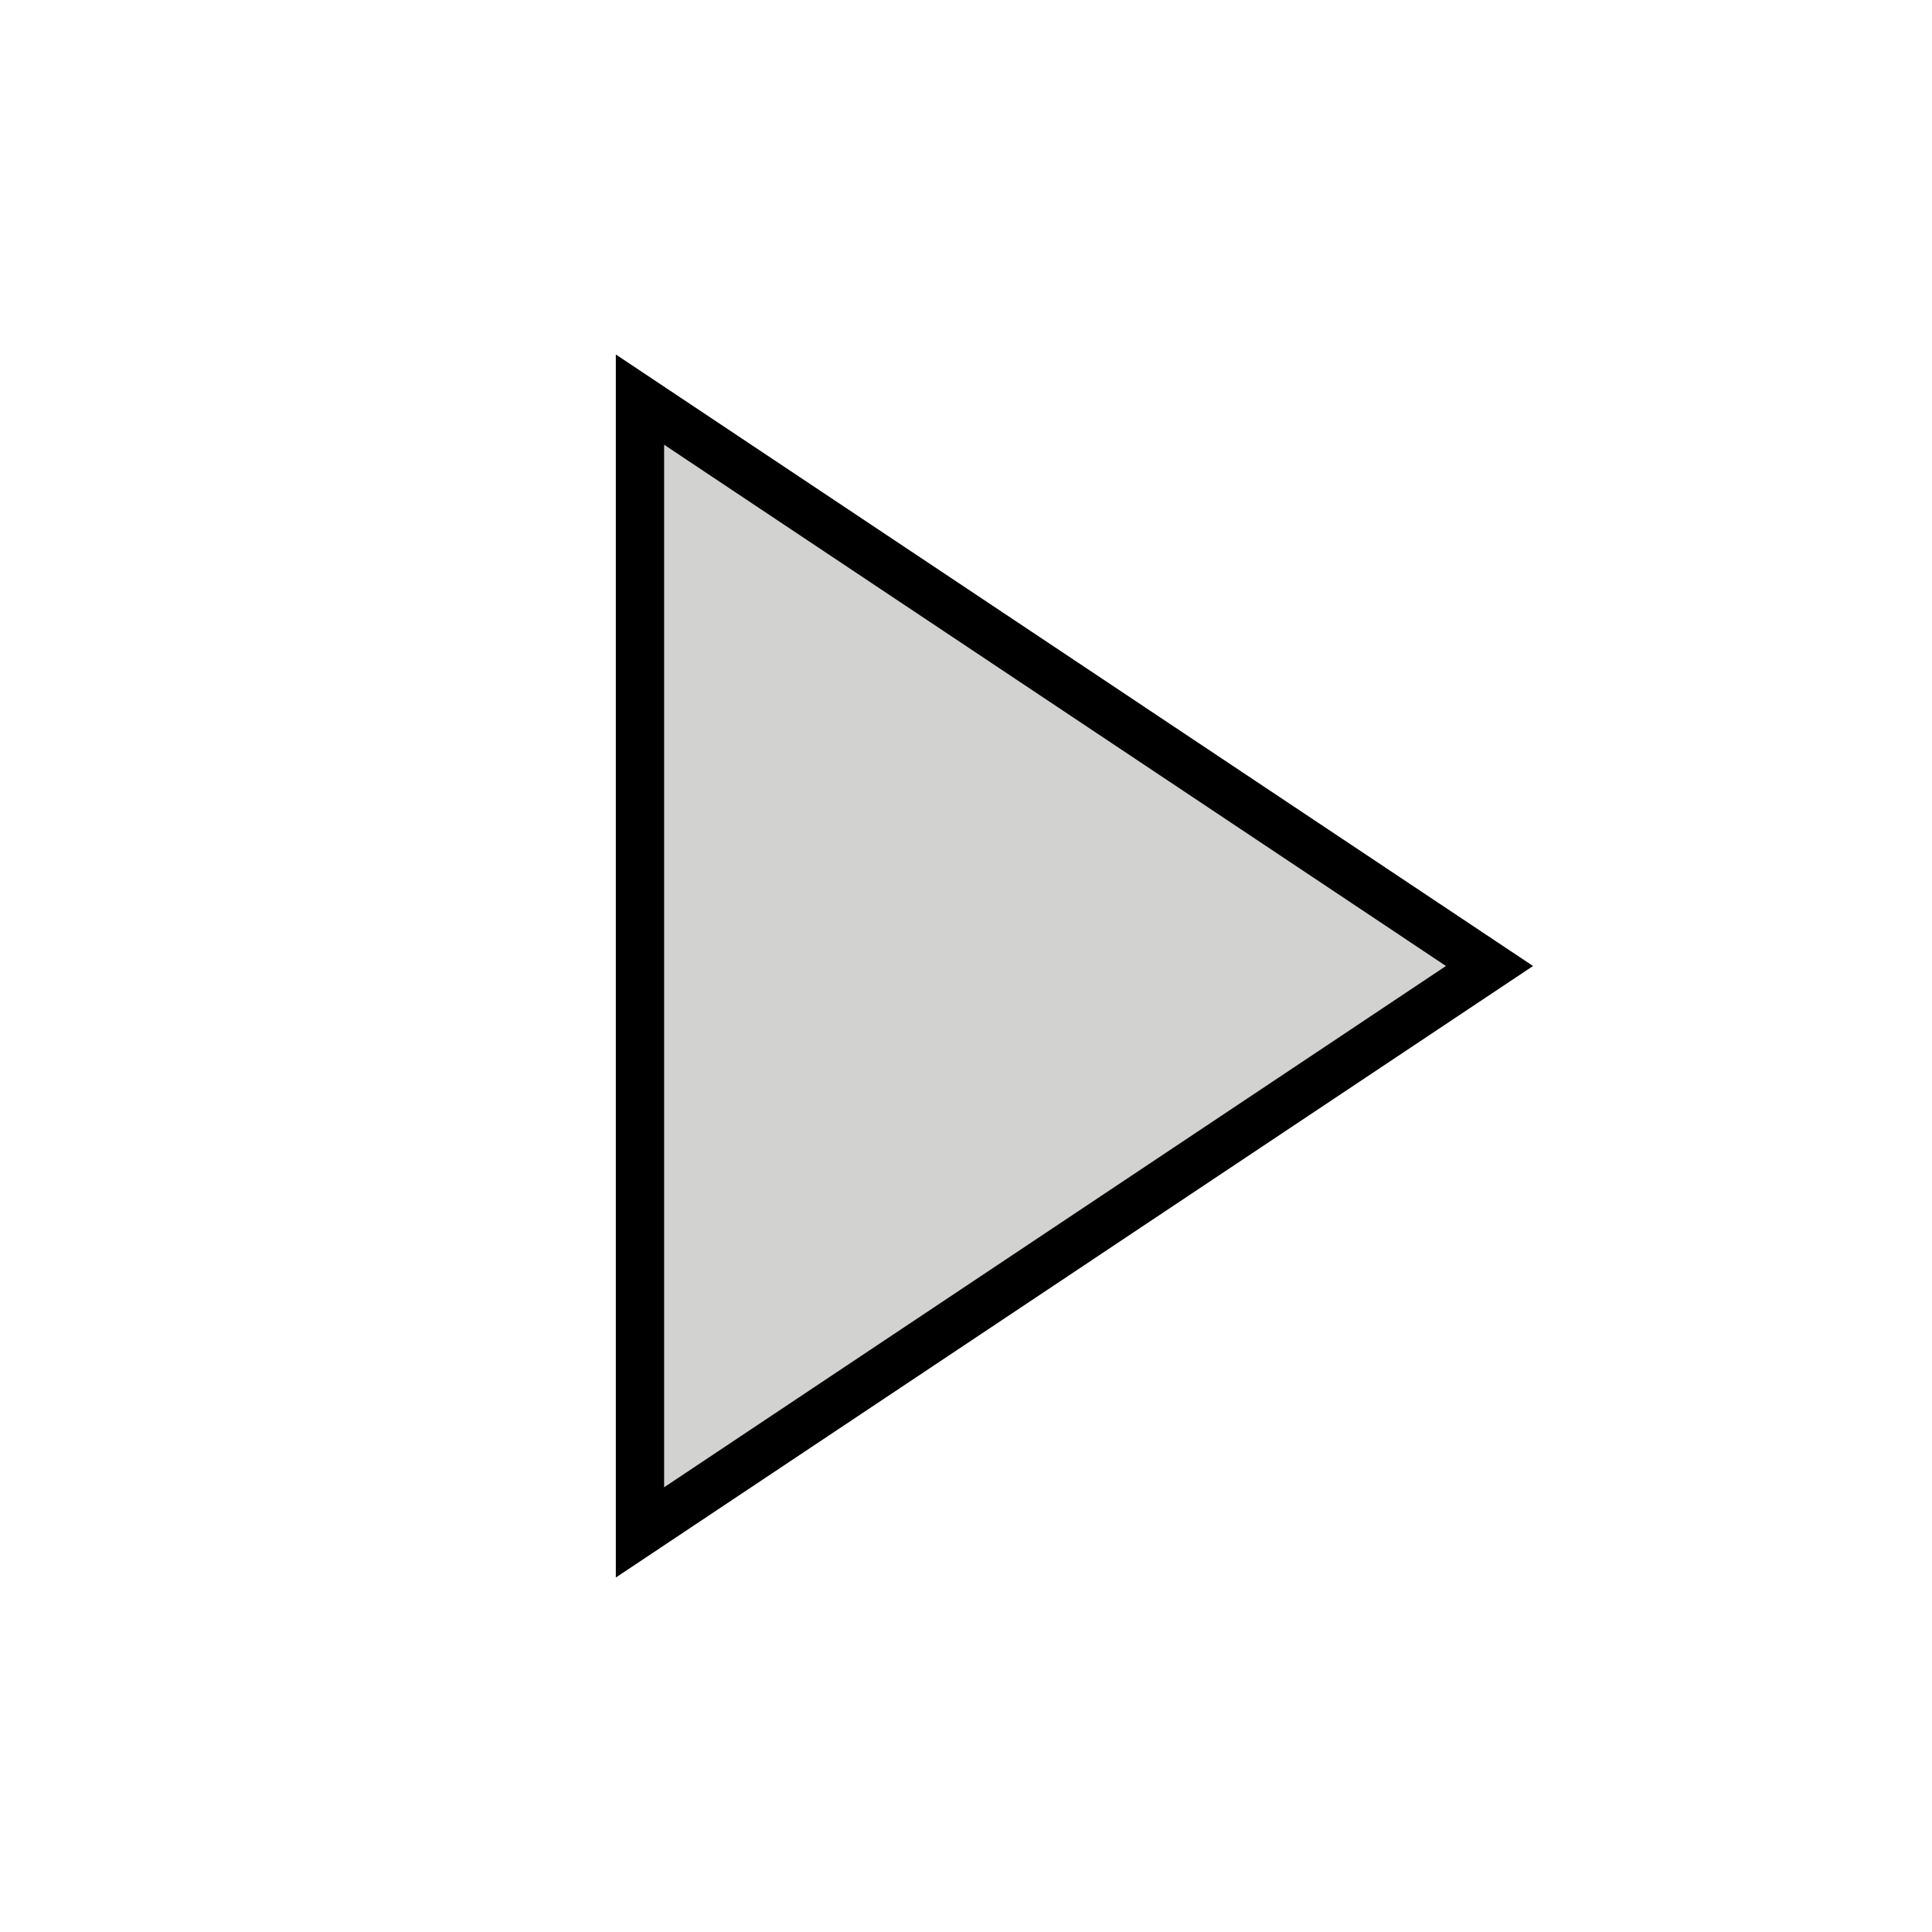 <svg xmlns="http://www.w3.org/2000/svg" width="32" height="32" version="1.1"><path fill="none" stroke="#000" stroke-linecap="square" stroke-width="1.6" d="m11 7.366 12.95 8.634-12.95 8.634z"/><path fill="#d2d2d1" d="m11 7.366 12.95 8.634-12.95 8.634z"/></svg>